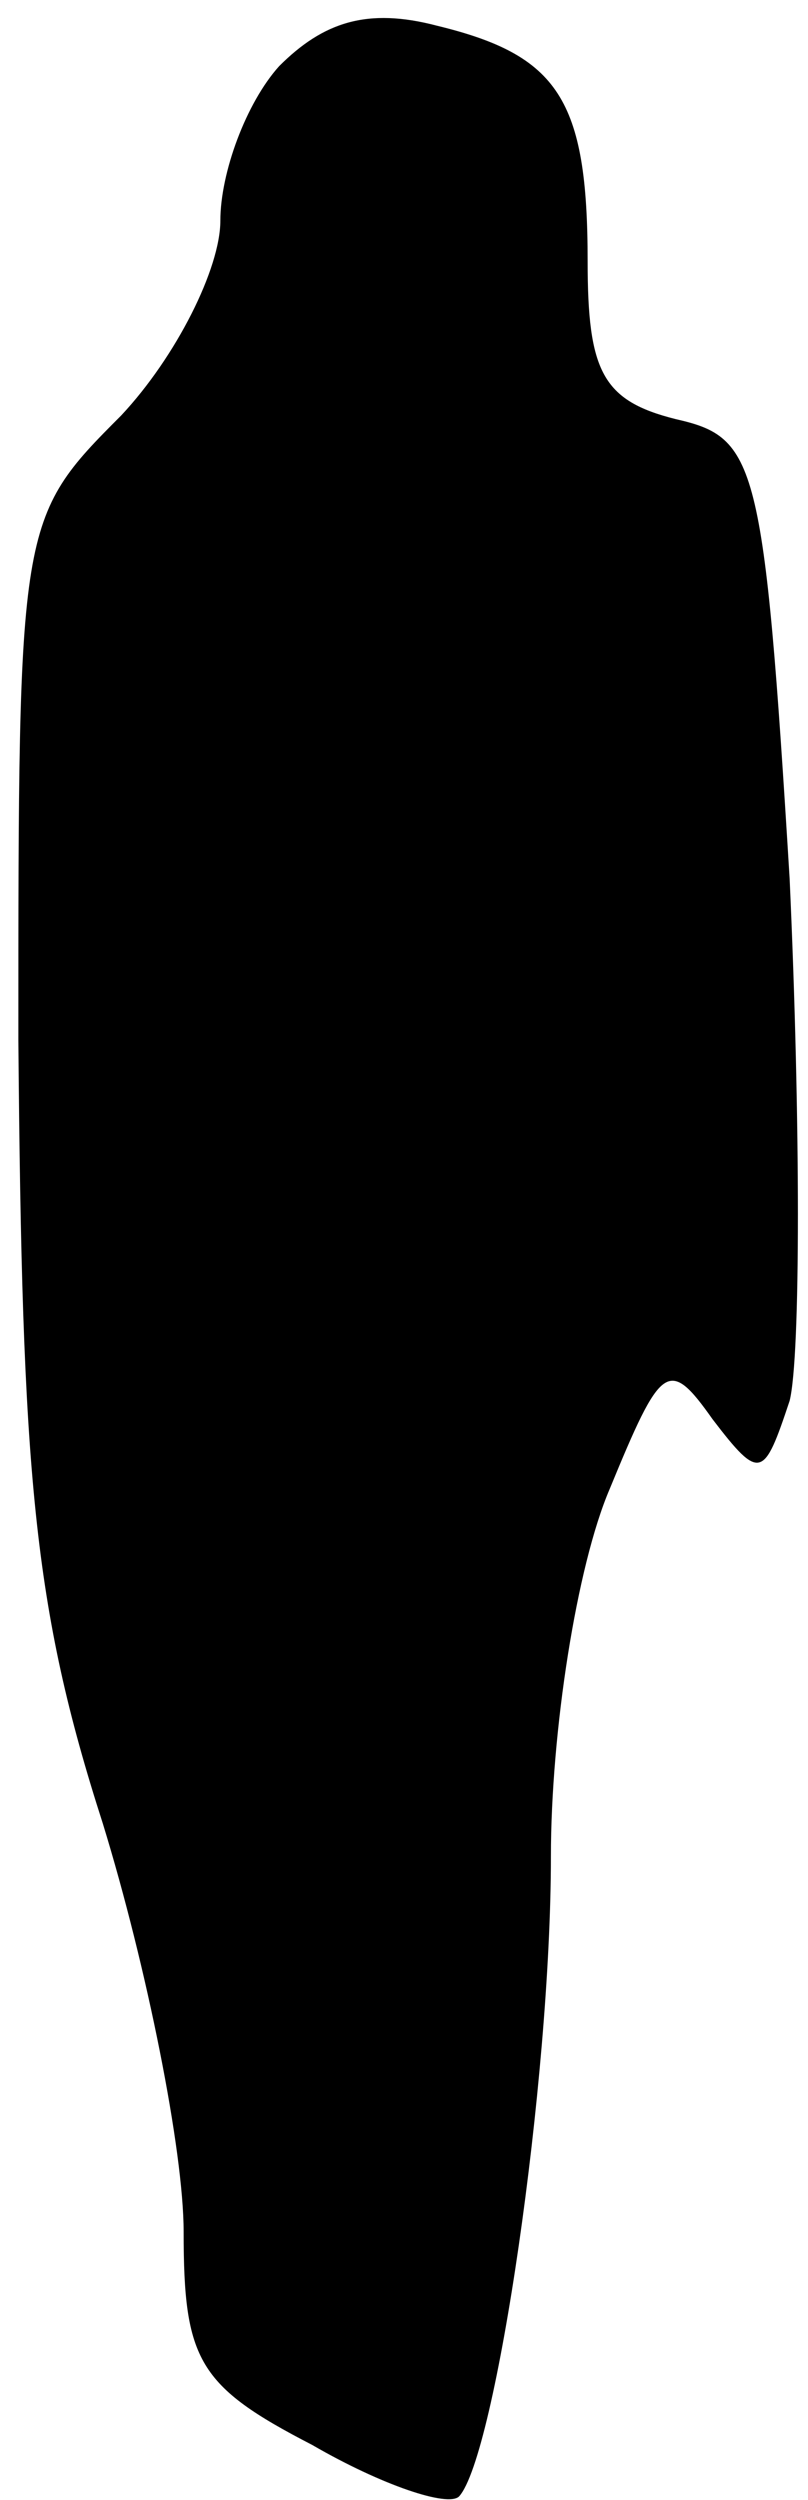 <?xml version="1.0" standalone="no"?>
<!DOCTYPE svg PUBLIC "-//W3C//DTD SVG 20010904//EN"
 "http://www.w3.org/TR/2001/REC-SVG-20010904/DTD/svg10.dtd">
<svg version="1.0" xmlns="http://www.w3.org/2000/svg"
 width="22pt" height="68pt" viewBox="0 0 22 68"
 preserveAspectRatio="xMidYMid meet">
<g transform="translate(0,68) scale(0.1,-0.1)"
fill="#000000" stroke="none">
<path fill="#000000" stroke="none" d="M76 662 c-9 -10 -16 -29 -16 -42 0 -13
-12 -37 -27 -53 -28 -28 -28 -29 -28 -170 1 -118 4 -154 23 -213 12 -39 22
-89 22 -111 0 -35 4 -42 35 -58 19 -11 37 -17 40 -14 10 11 25 113 25 174 0
34 7 79 16 100 14 34 16 36 28 19 13 -17 14 -16 21 5 3 12 3 76 0 142 -7 114
-9 120 -31 125 -20 5 -24 13 -24 43 0 44 -8 56 -41 64 -19 5 -31 1 -43 -11z"/>
</g>
</svg>
